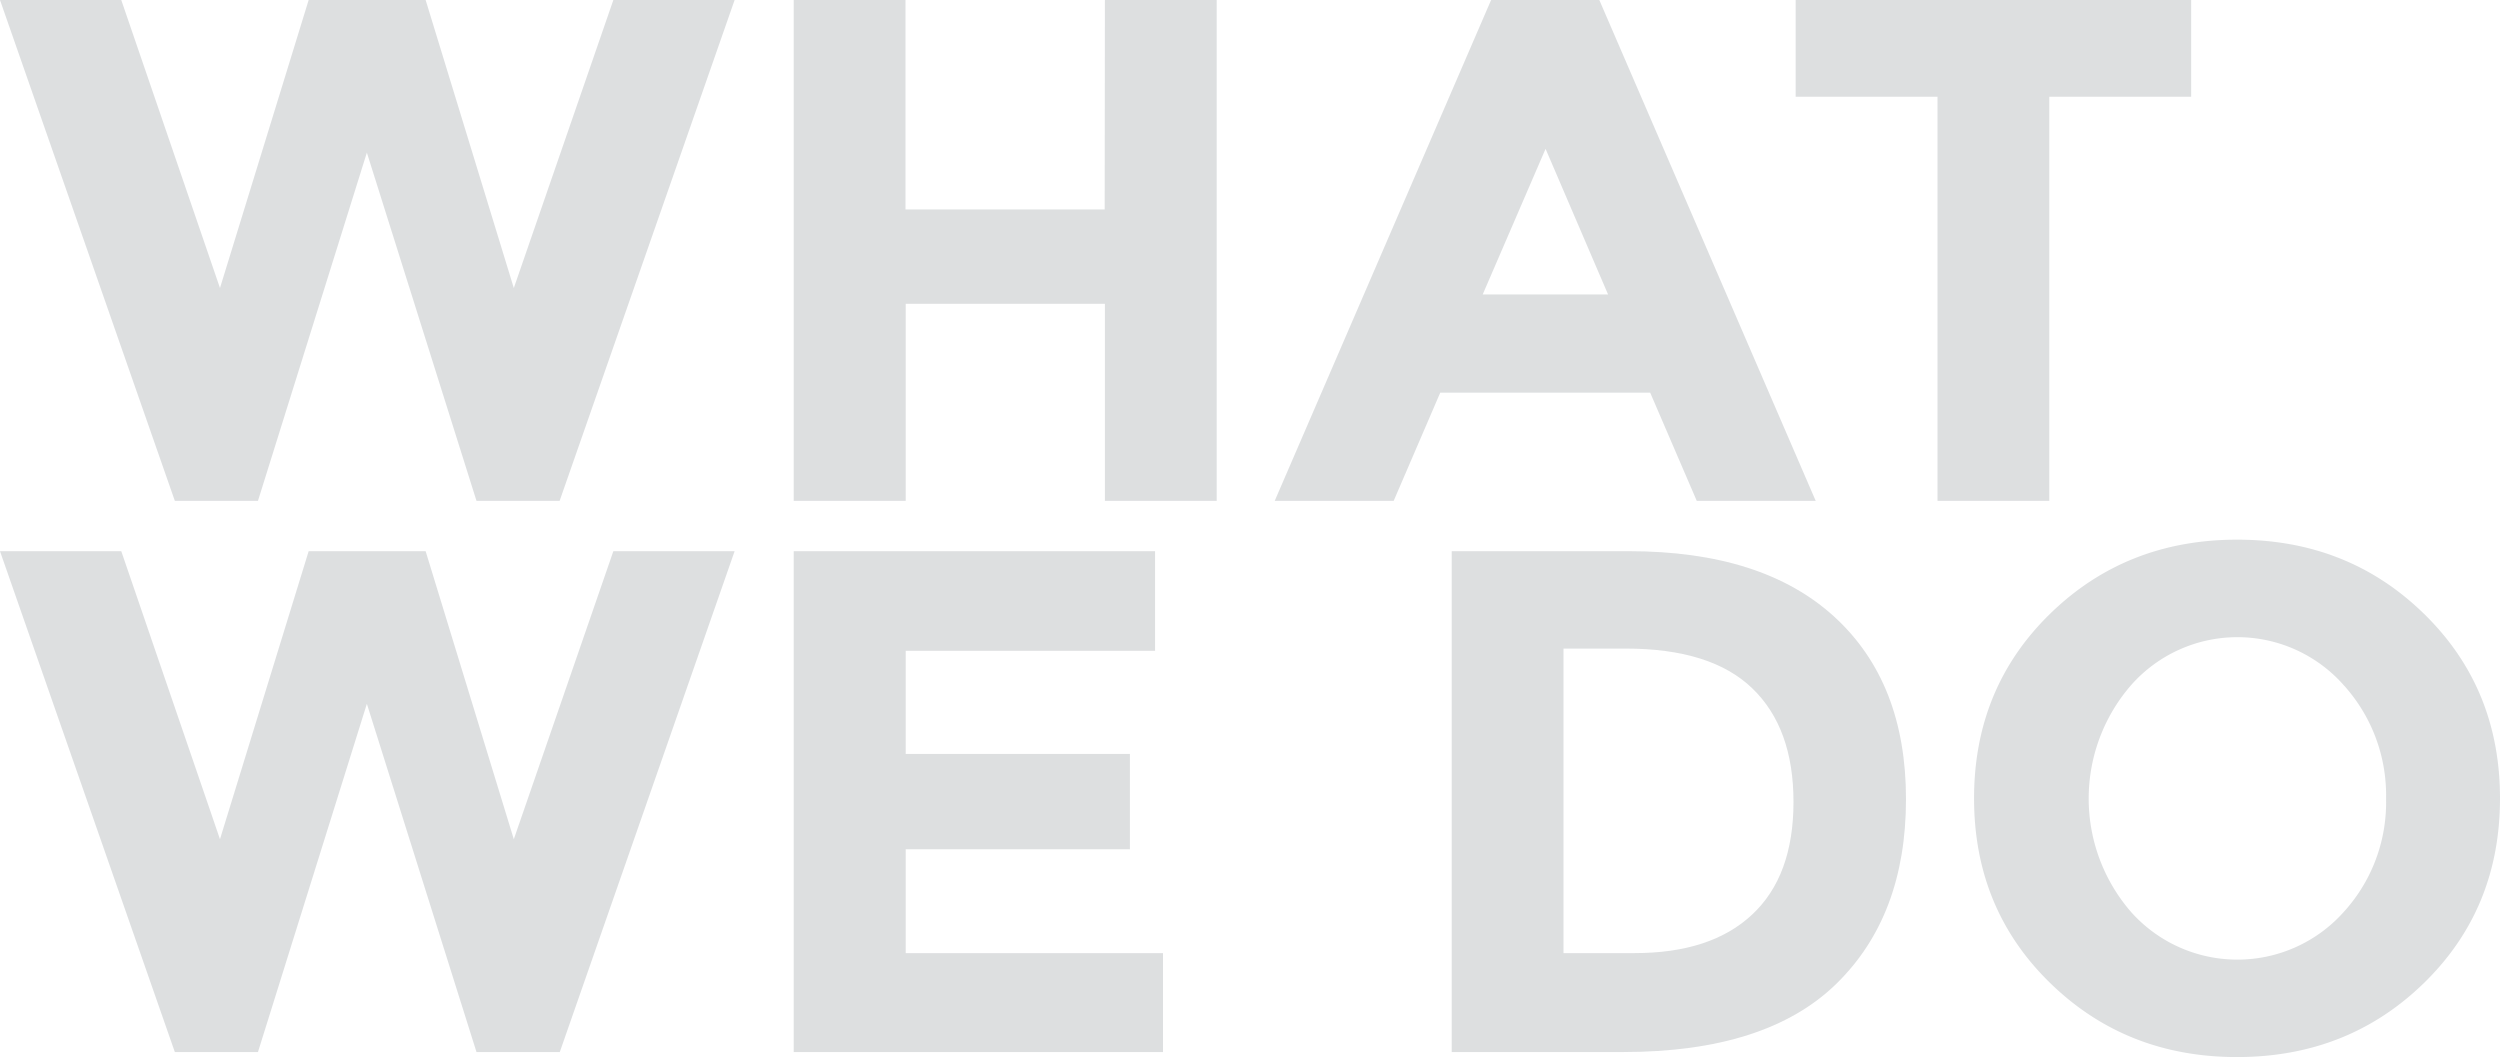 <svg xmlns="http://www.w3.org/2000/svg" viewBox="0 0 453.57 191.78"><defs><style>.cls-1{opacity:0.14;}.cls-2{fill:#05151f;}</style></defs><title>whatwedo-bck</title><g id="Layer_2" data-name="Layer 2"><g id="Nav"><g class="cls-1"><path class="cls-2" d="M39.91,52.26,56,0H77.22l16,52.26L111.28,0h22L101.53,90.87H86.45L66.56,27.69,46.8,90.87H31.72L0,0H22Z"/><path class="cls-2" d="M200.46,0h20.28V90.87H200.46V55.12H164.32V90.87H144V0h20.28V38h36.14Z"/><path class="cls-2" d="M307.84,90.87l-8.45-19.63H261.3l-8.45,19.63H231.27L270.53,0h19.63l39.26,90.87ZM280.41,27,269,53.43h22.75Z"/><path class="cls-2" d="M371.8,17.55V90.87H351.52V17.55H325.78V0h71.76V17.55Z"/><path class="cls-2" d="M39.91,152.26,56,100H77.22l16,52.26L111.28,100h22l-31.72,90.87H86.45L66.56,127.69,46.8,190.87H31.72L0,100H22Z"/><path class="cls-2" d="M209.56,100v18.07H164.32v18.72H205v17.29H164.32v18.85H211v17.94H144V100Z"/><path class="cls-2" d="M332.8,111.9q13,11.89,13,33.08t-12.67,33.54q-12.68,12.35-38.67,12.35H263.38V100h32.11Q319.79,100,332.8,111.9Zm-14.88,54q7.47-7,7.47-20.41t-7.47-20.6q-7.48-7.22-22.95-7.22H283.66v55.25h12.87Q310.44,172.93,317.91,165.91Z"/><path class="cls-2" d="M439.79,178.33Q426,191.78,405.86,191.78t-33.93-13.46q-13.78-13.45-13.78-33.47t13.78-33.48q13.78-13.45,33.93-13.46t33.93,13.46q13.78,13.45,13.78,33.48T439.79,178.33Zm-6.89-33.41a29.74,29.74,0,0,0-7.8-20.74,25.72,25.72,0,0,0-38.35,0,31.37,31.37,0,0,0,0,41.41,25.85,25.85,0,0,0,38.35,0A29.5,29.5,0,0,0,432.9,144.92Z"/></g></g></g></svg>